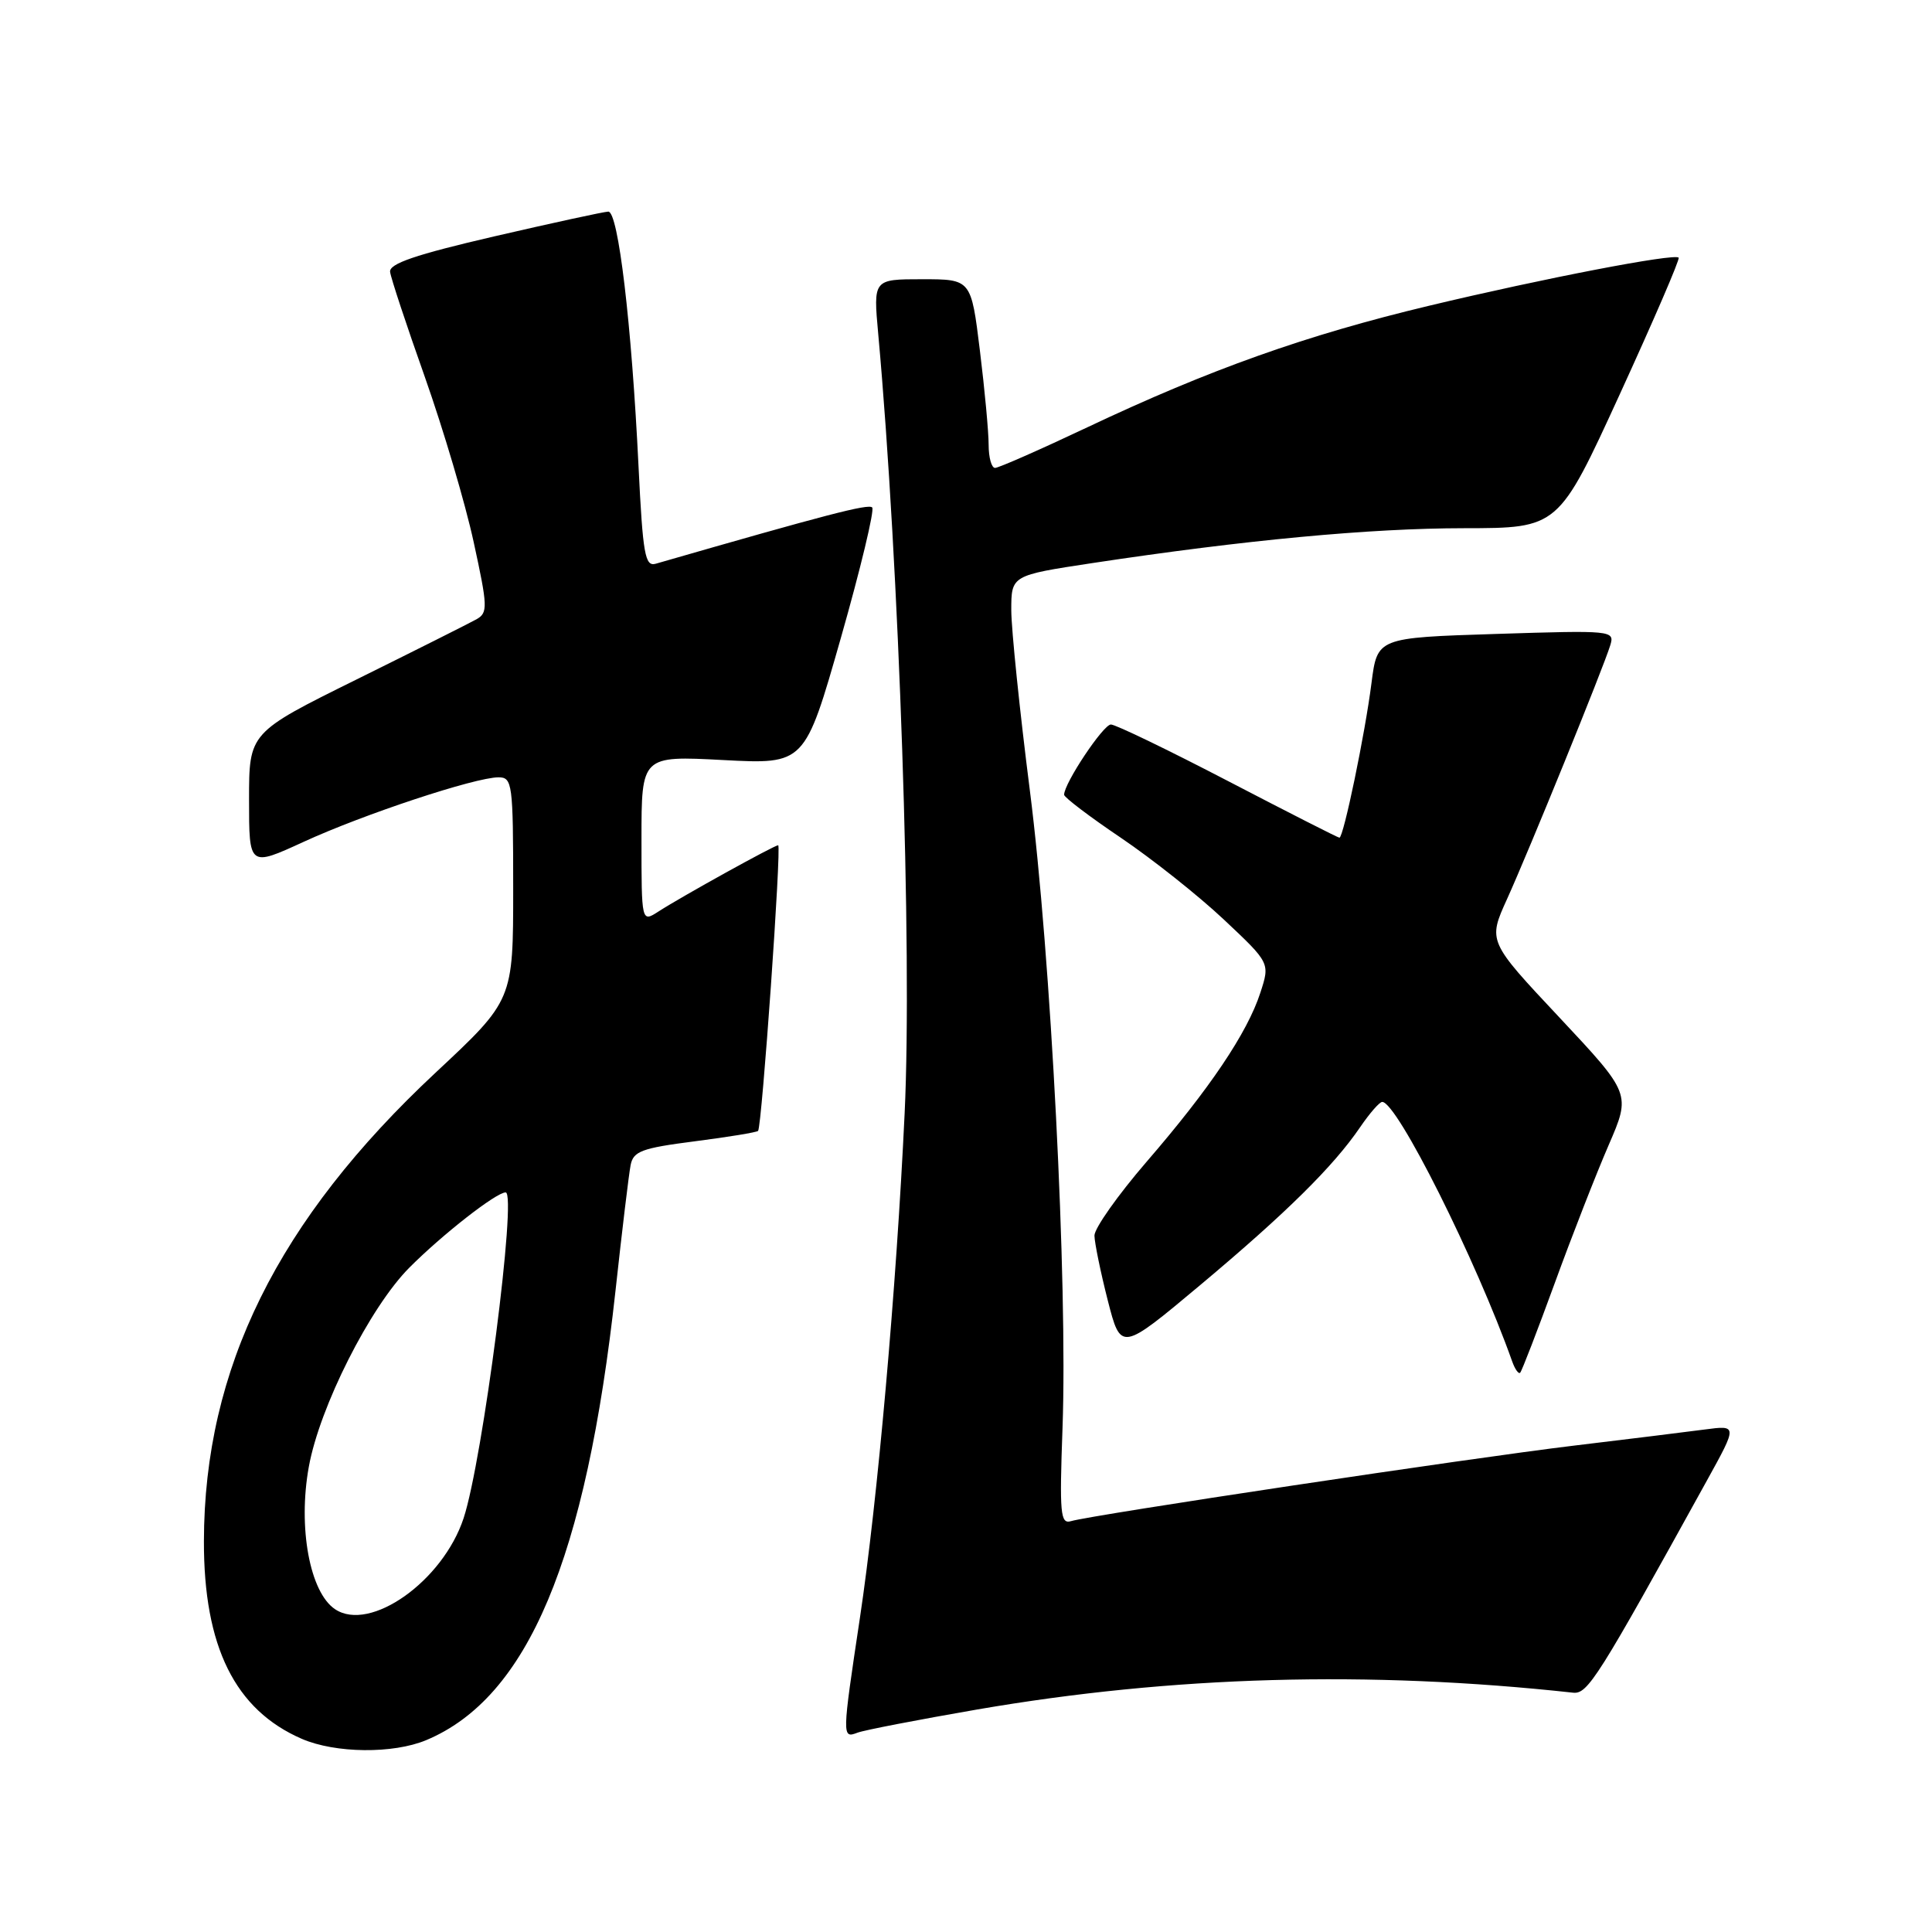 <?xml version="1.0" encoding="UTF-8" standalone="no"?>
<!DOCTYPE svg PUBLIC "-//W3C//DTD SVG 1.1//EN" "http://www.w3.org/Graphics/SVG/1.1/DTD/svg11.dtd" >
<svg xmlns="http://www.w3.org/2000/svg" xmlns:xlink="http://www.w3.org/1999/xlink" version="1.1" viewBox="0 0 256 256">
 <g >
 <path fill="currentColor"
d=" M 56.47 230.58 C 69.93 224.95 77.66 206.61 81.56 171.00 C 82.43 163.03 83.33 155.55 83.56 154.38 C 83.92 152.54 85.04 152.13 92.05 151.23 C 96.50 150.66 100.27 150.04 100.45 149.85 C 100.95 149.29 103.58 112.00 103.11 112.00 C 102.60 112.00 90.38 118.76 87.25 120.78 C 85.00 122.23 85.00 122.23 85.00 111.18 C 85.00 100.14 85.00 100.14 95.82 100.71 C 106.64 101.28 106.64 101.28 111.41 84.56 C 114.03 75.37 115.90 67.57 115.57 67.24 C 115.06 66.73 109.54 68.17 86.88 74.70 C 85.47 75.10 85.18 73.46 84.61 61.83 C 83.69 42.85 81.92 27.99 80.60 28.04 C 80.00 28.06 73.20 29.54 65.50 31.32 C 55.02 33.75 51.55 34.94 51.69 36.03 C 51.79 36.84 53.87 43.12 56.31 50.00 C 58.74 56.88 61.65 66.69 62.76 71.81 C 64.63 80.39 64.66 81.19 63.15 82.05 C 62.24 82.56 55.09 86.15 47.25 90.03 C 33.00 97.08 33.00 97.08 33.00 105.97 C 33.00 114.87 33.00 114.87 40.25 111.54 C 48.19 107.89 62.97 103.00 66.05 103.00 C 67.89 103.00 68.00 103.80 68.00 117.76 C 68.00 132.53 68.00 132.53 57.72 142.13 C 36.80 161.66 27.06 181.36 27.02 204.21 C 26.99 218.19 31.14 226.57 40.00 230.41 C 44.45 232.33 52.08 232.41 56.47 230.58 Z  M 129.52 226.51 C 155.38 222.06 181.33 221.33 208.44 224.29 C 210.38 224.50 211.69 222.42 226.18 196.17 C 230.23 188.84 230.23 188.84 225.86 189.42 C 223.46 189.74 215.65 190.70 208.50 191.56 C 195.04 193.17 144.71 200.73 141.91 201.56 C 140.50 201.98 140.38 200.58 140.79 189.20 C 141.48 170.10 139.25 126.58 136.46 104.73 C 135.11 94.15 134.01 83.42 134.00 80.87 C 134.00 76.24 134.00 76.24 144.75 74.61 C 164.98 71.55 181.49 70.00 193.99 69.99 C 206.50 69.98 206.50 69.98 214.63 52.24 C 219.10 42.48 222.62 34.34 222.43 34.14 C 221.90 33.54 204.50 36.89 189.33 40.52 C 173.06 44.41 160.32 48.94 144.10 56.61 C 137.84 59.57 132.32 62.00 131.85 62.00 C 131.38 62.00 131.00 60.62 131.00 58.94 C 131.00 57.26 130.48 51.63 129.84 46.44 C 128.68 37.00 128.68 37.00 122.19 37.00 C 115.71 37.00 115.71 37.00 116.37 44.25 C 119.15 74.85 120.89 126.03 119.87 147.50 C 118.77 170.78 116.27 198.92 113.94 214.40 C 111.57 230.16 111.56 230.38 113.62 229.59 C 114.51 229.25 121.66 227.87 129.52 226.51 Z  M 206.02 170.00 C 208.32 163.68 211.54 155.45 213.16 151.72 C 216.10 144.93 216.10 144.93 206.63 134.82 C 197.15 124.72 197.15 124.72 199.70 119.11 C 202.60 112.71 212.45 88.51 213.37 85.50 C 213.97 83.54 213.63 83.51 198.24 84.00 C 182.50 84.50 182.50 84.50 181.73 90.50 C 180.88 97.23 178.02 111.00 177.48 111.00 C 177.29 111.00 170.65 107.62 162.73 103.50 C 154.81 99.38 147.82 96.00 147.20 96.00 C 146.19 96.00 141.00 103.79 141.00 105.31 C 141.00 105.65 144.38 108.22 148.52 111.01 C 152.66 113.81 158.80 118.68 162.16 121.84 C 168.29 127.60 168.29 127.60 167.00 131.55 C 165.28 136.85 160.29 144.27 151.92 153.95 C 148.12 158.36 145.01 162.76 145.02 163.73 C 145.04 164.70 145.83 168.56 146.78 172.29 C 148.52 179.08 148.52 179.08 159.01 170.30 C 170.41 160.75 176.69 154.55 180.23 149.35 C 181.48 147.52 182.79 146.01 183.15 146.01 C 185.10 145.99 195.58 166.91 200.37 180.39 C 200.74 181.43 201.22 182.11 201.43 181.89 C 201.65 181.68 203.71 176.32 206.02 170.00 Z  M 44.40 213.23 C 41.05 211.00 39.46 202.40 40.92 194.36 C 42.35 186.43 49.02 173.22 54.23 167.98 C 58.61 163.58 65.75 158.00 67.00 158.00 C 68.54 158.00 63.96 193.50 61.43 201.17 C 58.68 209.51 49.04 216.34 44.40 213.23 Z "/>
</g>
</svg>